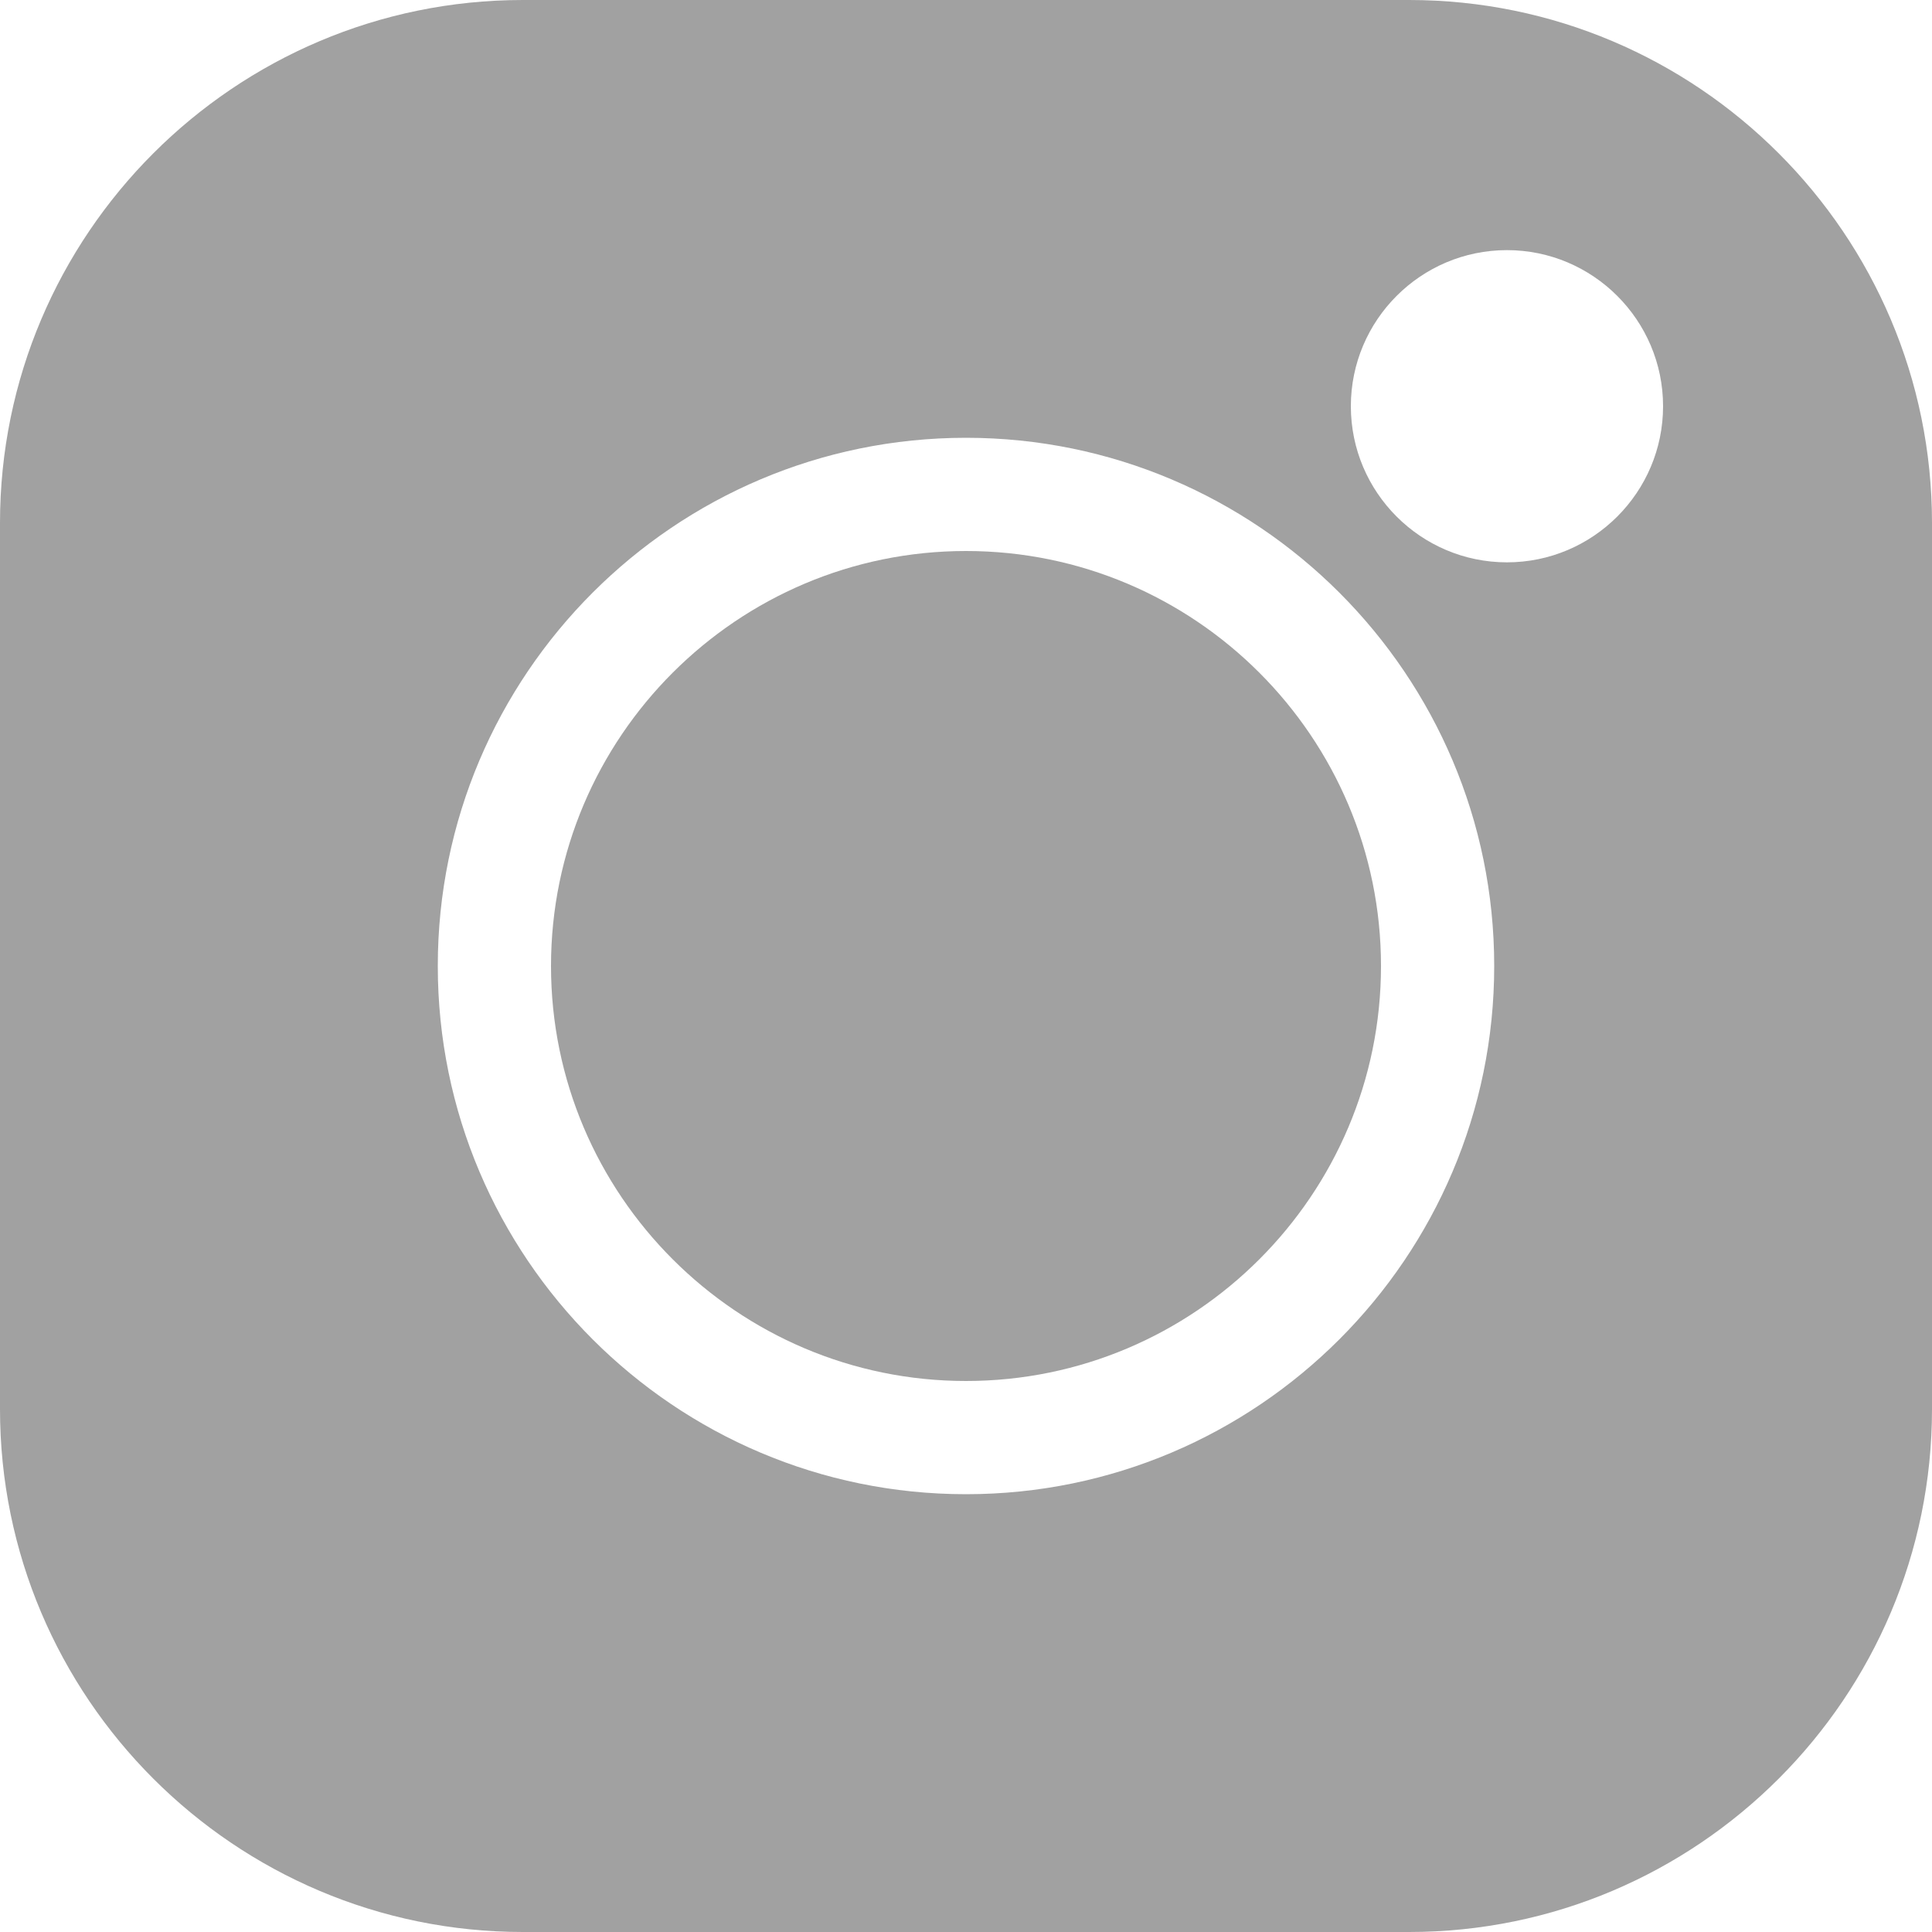 <?xml version="1.0" encoding="utf-8"?>
<svg width="15px" height="15px" viewBox="0 0 15 15" version="1.1" xmlns:xlink="http://www.w3.org/1999/xlink" xmlns="http://www.w3.org/2000/svg">
  <g id="instagram">
    <path d="M10.94 0L4.06 0C1.821 0 0 1.821 0 4.06L0 10.94C0 13.179 1.821 15 4.06 15L10.94 15C13.179 15 15 13.179 15 10.94L15 4.06C15 1.821 13.179 8.32667e-16 10.94 0ZM7.5 11.601C5.238 11.601 3.399 9.762 3.399 7.5C3.399 5.238 5.238 3.399 7.5 3.399C9.762 3.399 11.601 5.238 11.601 7.5C11.601 9.762 9.762 11.601 7.5 11.601L7.5 11.601ZM11.7 4.366C11.031 4.366 10.488 3.822 10.488 3.154C10.488 2.486 11.031 1.942 11.7 1.942C12.368 1.942 12.912 2.486 12.912 3.154C12.912 3.822 12.368 4.366 11.7 4.366Z" id="Shape" fill="#A1A1A1" stroke="none" />
    <path d="M3.222 8.32667e-16C1.446 8.32667e-16 0 1.445 0 3.222C0 4.999 1.446 6.444 3.222 6.444C4.999 6.444 6.444 4.999 6.444 3.222C6.444 1.445 4.999 0 3.222 8.32667e-16Z" transform="translate(4.278 4.278)" id="Path" fill="#A1A1A1" stroke="none" />
  </g>
</svg>